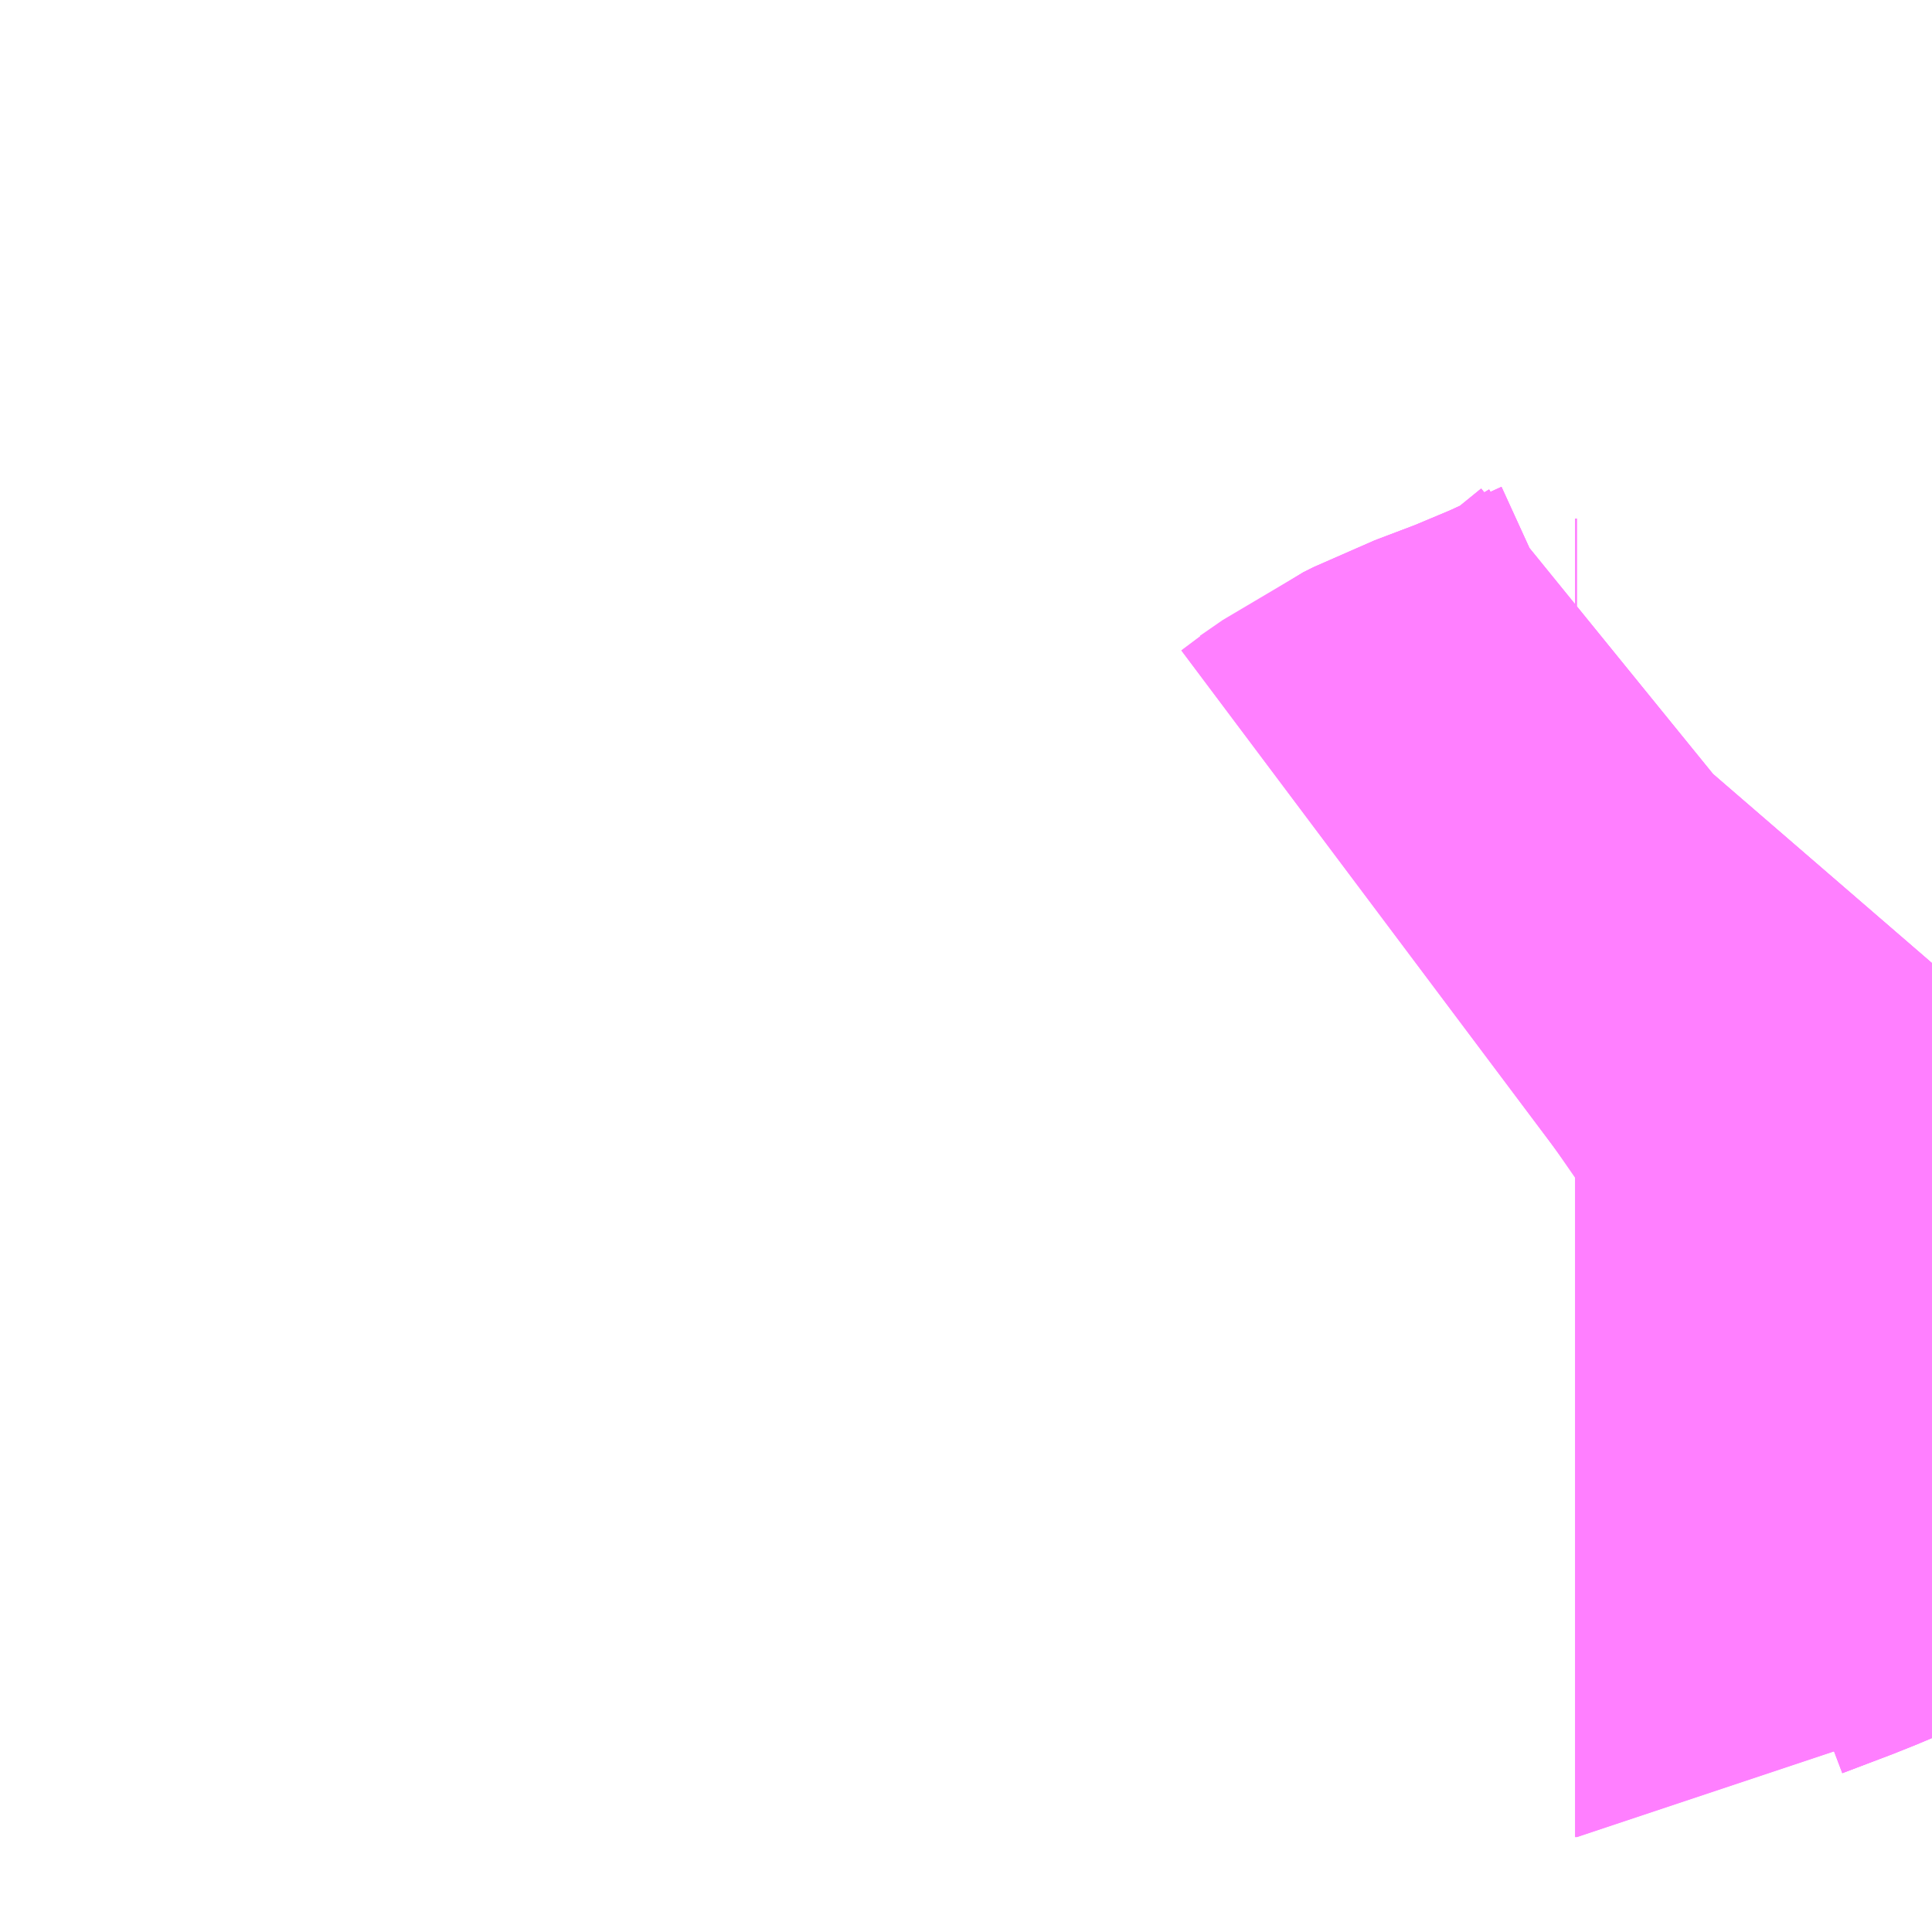 <?xml version="1.0" encoding="UTF-8"?>
<svg  xmlns="http://www.w3.org/2000/svg" xmlns:xlink="http://www.w3.org/1999/xlink" xmlns:go="http://purl.org/svgmap/profile" property="N07_001,N07_002,N07_003,N07_004,N07_005,N07_006,N07_007" viewBox="13587.891 -3496.948 1.099 1.099" go:dataArea="13587.890625 -3496.9482421875 1.0986328125 1.0986328125" >
<globalCoordinateSystem srsName="http://purl.org/crs/84" transform="matrix(100.0,0.0,0.0,-100.0,0.0,0.0)" />
<defs>
 <g id="p0" >
  <circle cx="0.0" cy="0.0" r="3" stroke="green" stroke-width="0.75" vector-effect="non-scaling-stroke" />
 </g>
</defs>
<g fill="none" fill-rule="evenodd" stroke="#FF00FF" stroke-width="0.75" opacity="0.5" vector-effect="non-scaling-stroke" stroke-linejoin="bevel" >
<path content="1,京阪バス（株）,大津営業所3,18.0,16.5,14.5," xlink:title="1" d="M13588.989,-3496.401L13588.97,-3496.379L13588.954,-3496.366L13588.931,-3496.348L13588.911,-3496.336L13588.901,-3496.33L13588.866,-3496.314L13588.835,-3496.301L13588.806,-3496.29L13588.8,-3496.287L13588.787,-3496.278"/>
<path content="1,京阪バス（株）,大津営業所3A,5.5,5.0,5.0," xlink:title="1" d="M13588.989,-3496.401L13588.97,-3496.379L13588.954,-3496.366L13588.931,-3496.348L13588.911,-3496.336L13588.901,-3496.33L13588.866,-3496.314L13588.835,-3496.301L13588.806,-3496.29L13588.8,-3496.287L13588.788,-3496.278L13588.787,-3496.278"/>
<path content="1,京阪バス（株）,大津営業所3B,19.5,19.0,18.0," xlink:title="1" d="M13588.989,-3496.401L13588.97,-3496.379L13588.954,-3496.366L13588.931,-3496.348L13588.911,-3496.336L13588.901,-3496.33L13588.866,-3496.314L13588.835,-3496.301L13588.806,-3496.29L13588.8,-3496.287L13588.788,-3496.278L13588.787,-3496.278"/>
</g>
</svg>

